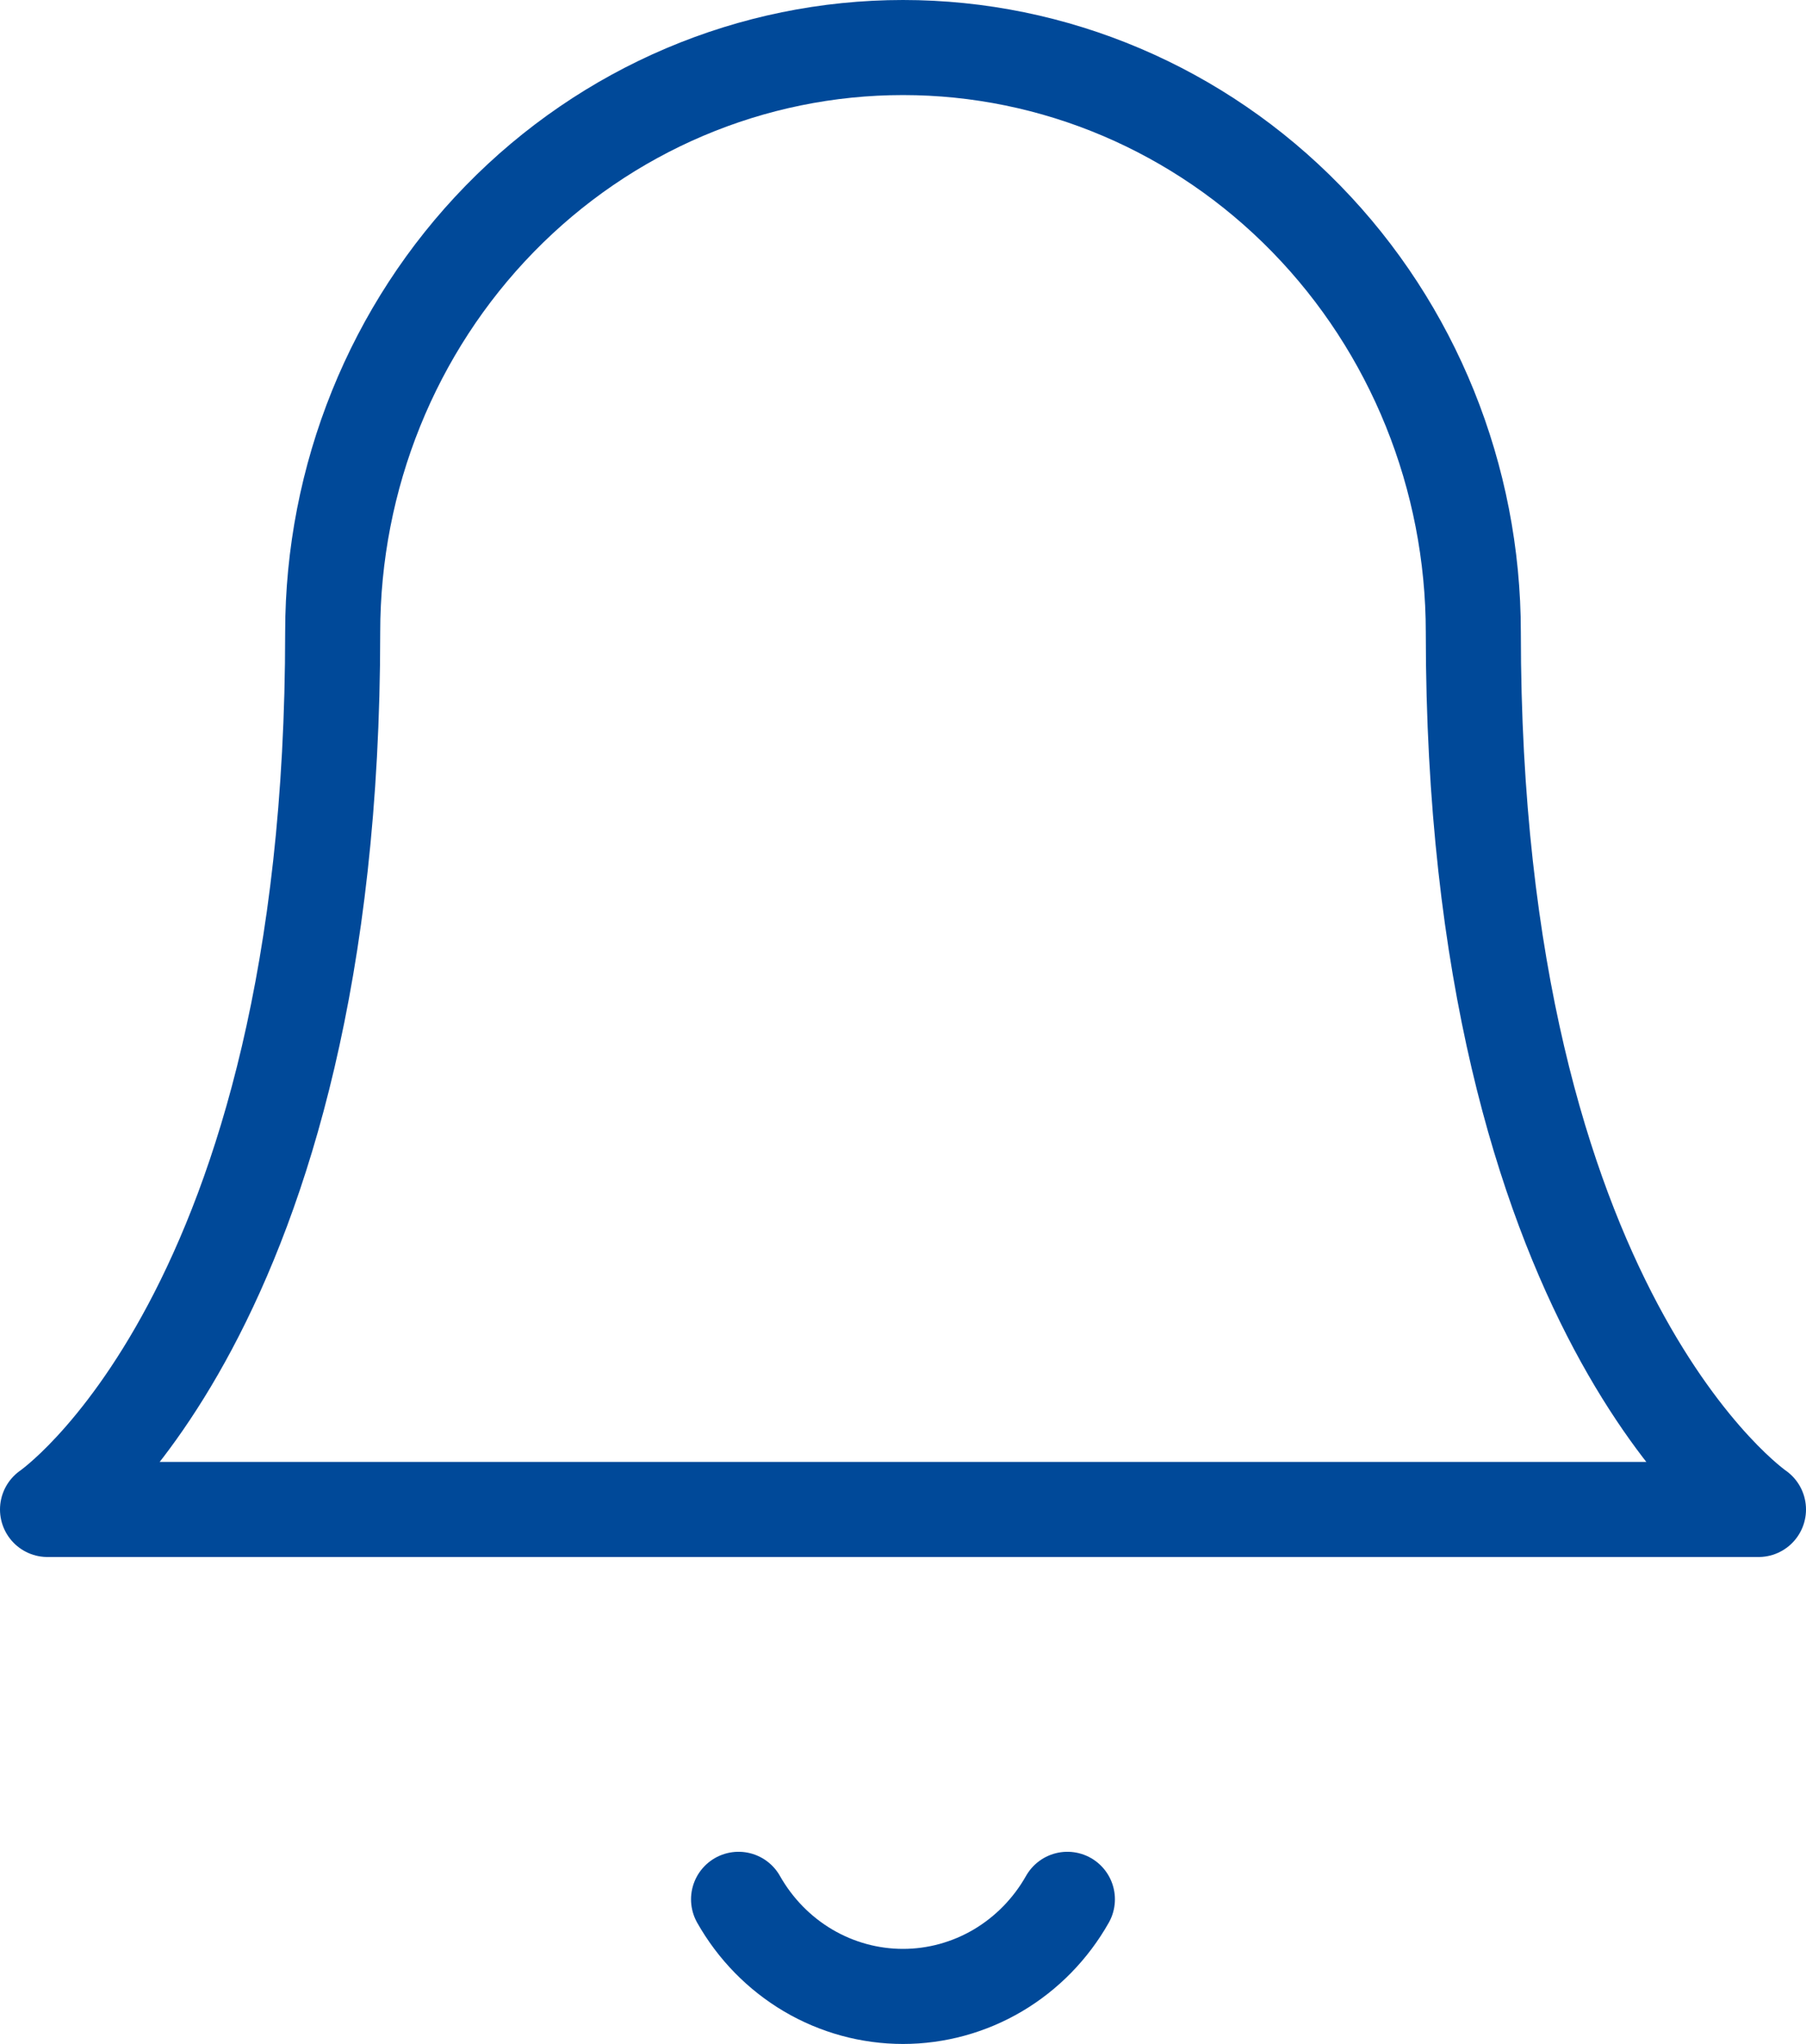 <svg width="38" height="43" viewBox="0 0 38 43" fill="none" xmlns="http://www.w3.org/2000/svg">
<path d="M22.459 39.957C22.108 40.578 21.603 41.094 20.996 41.453C20.389 41.811 19.7 42 19 42C18.299 42 17.61 41.811 17.003 41.453C16.396 41.094 15.891 40.578 15.54 39.957M31 13.302C31 10.039 29.736 6.91 27.485 4.603C25.235 2.296 22.183 1 19 1C15.817 1 12.765 2.296 10.515 4.603C8.264 6.91 7 10.039 7 13.302C7 27.655 1 31.756 1 31.756H37C37 31.756 31 27.655 31 13.302Z" stroke="#004999" stroke-width="2" stroke-linecap="round" stroke-linejoin="round"/>
</svg>
